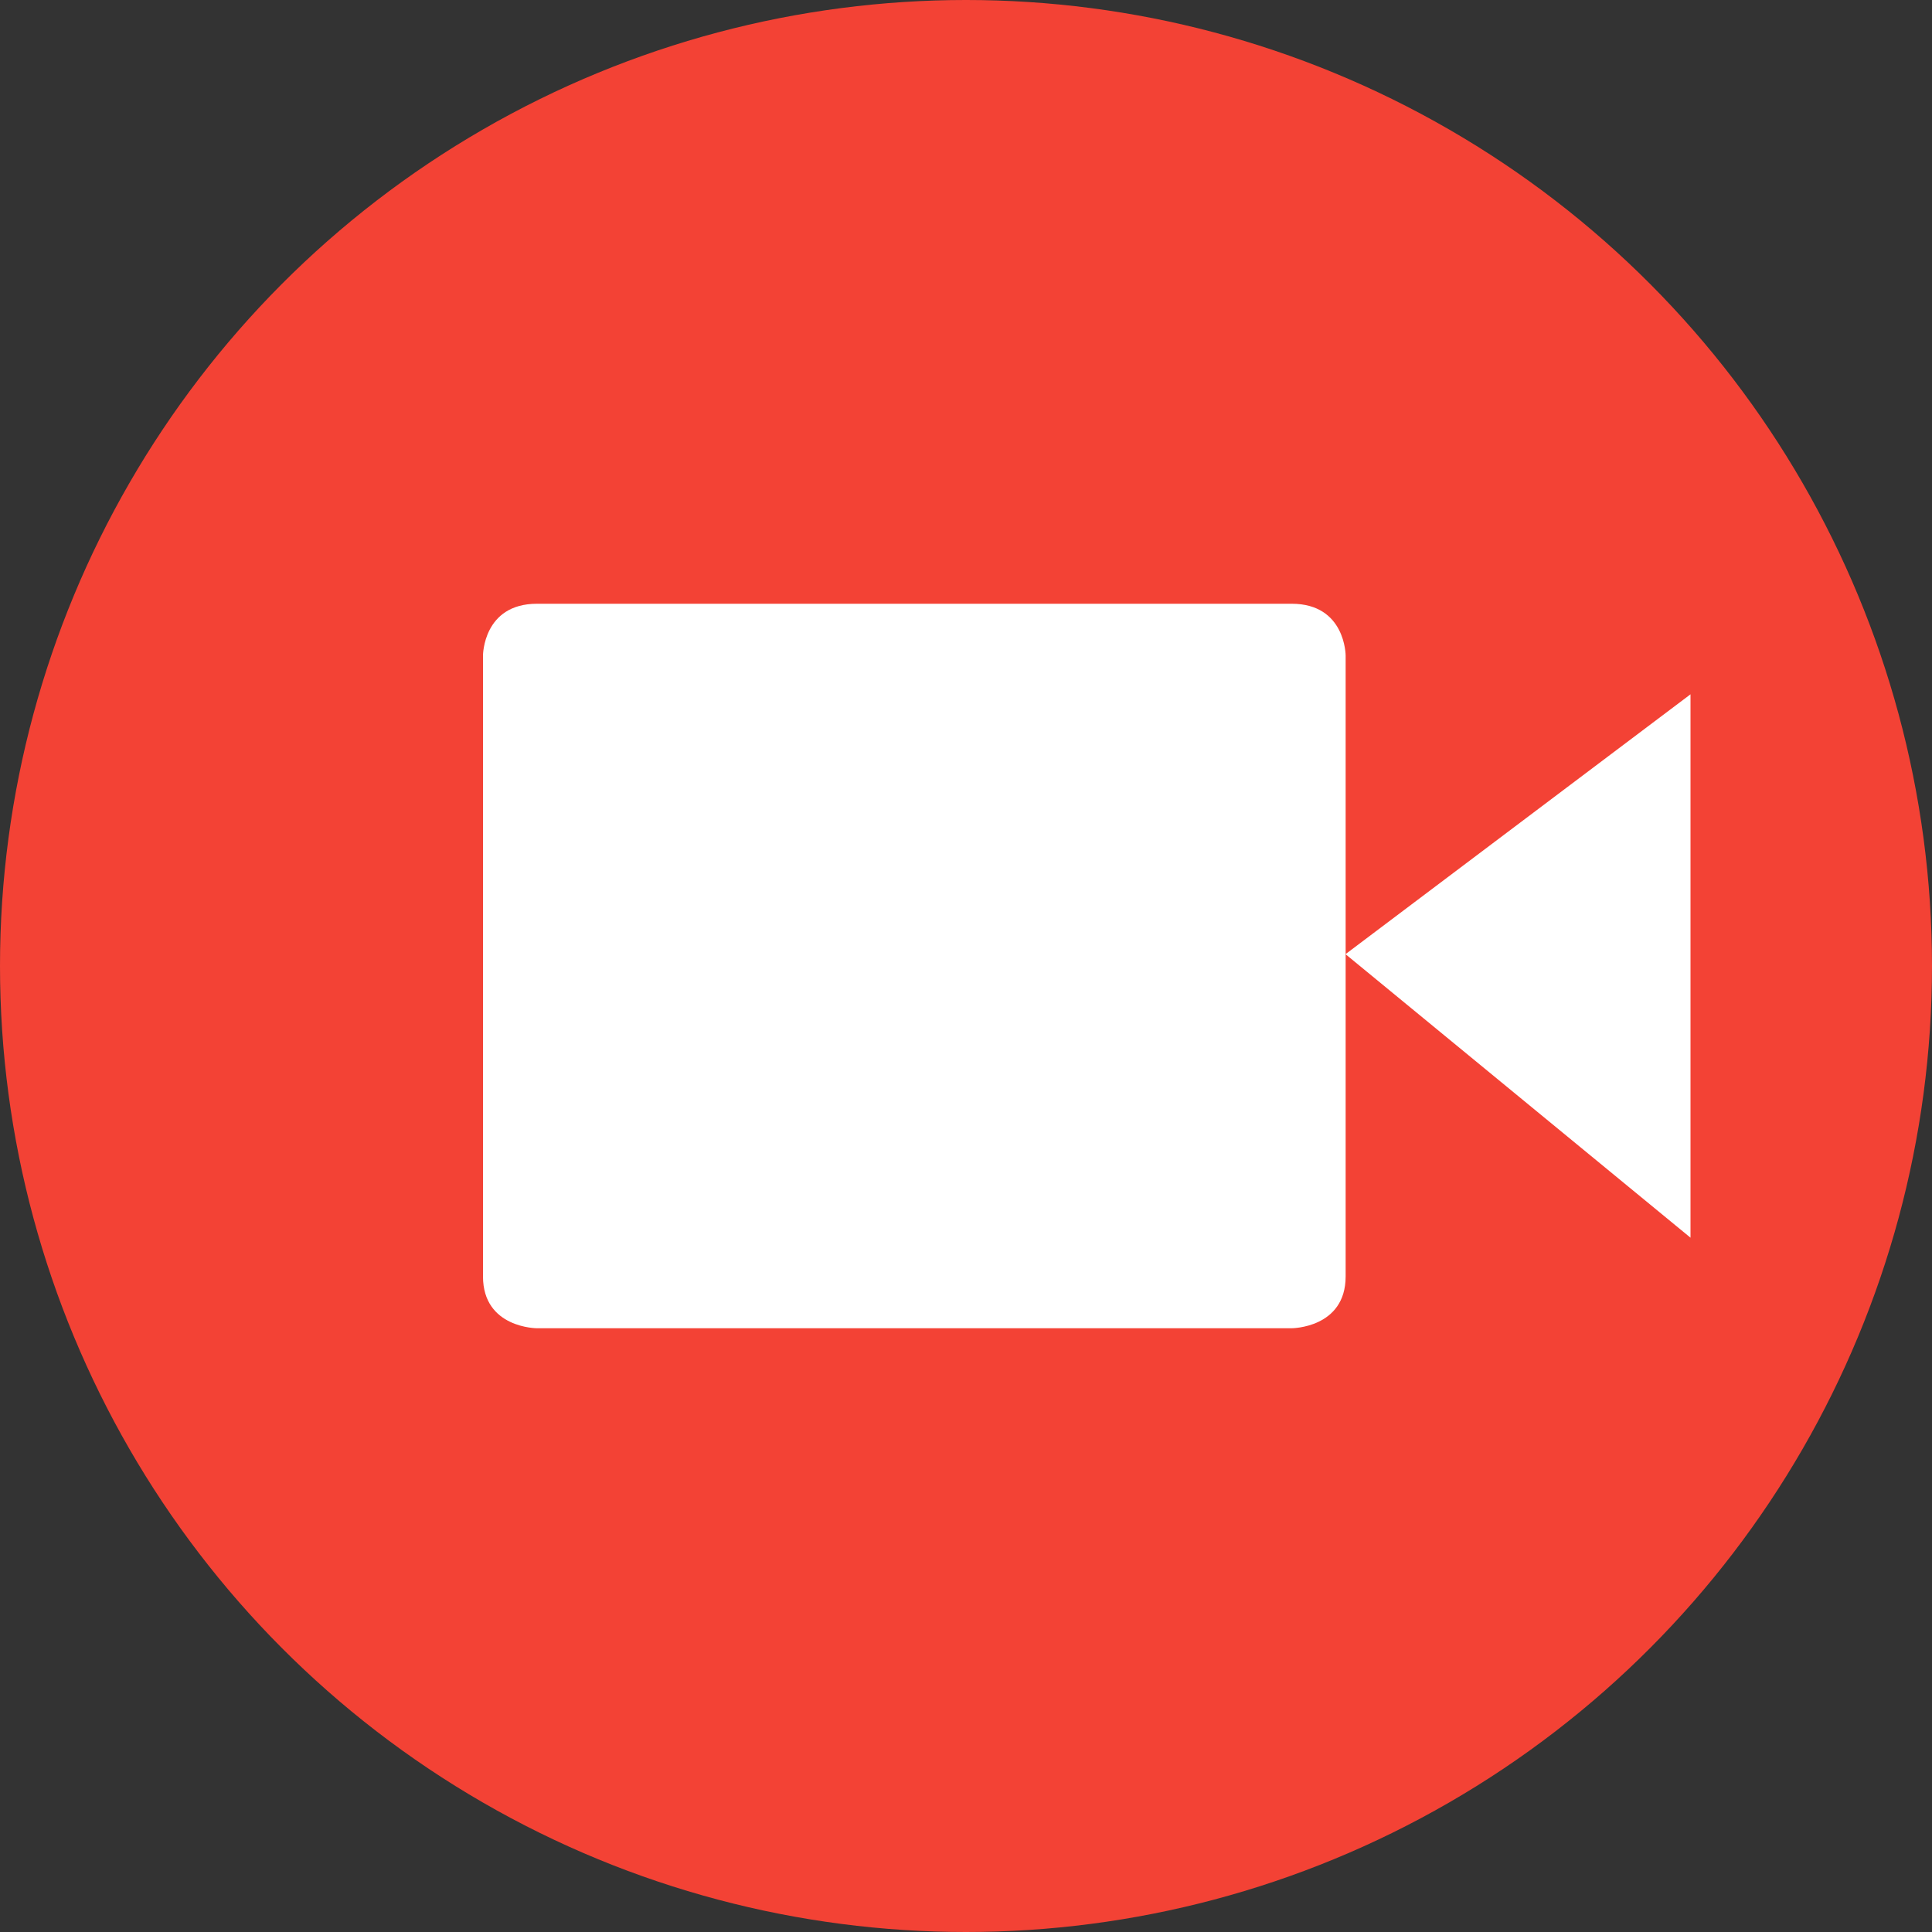 <svg height="16" width="16" xmlns="http://www.w3.org/2000/svg"><rect width="100%" height="100%" fill="#333333" stroke="none"/><g transform="translate(-15 -14)"><circle cx="23" cy="22" fill="#f34235" r="8"/><path d="m19.447 19h6.25c.447 0 .447.429.447.429v5.143c-.001.428-.448.428-.448.428h-6.249s-.447 0-.447-.429v-5.143c0 .001 0-.428.447-.428z" fill="#fff"/><path d="m29 19.75v4.5l-2.857-2.348z" fill="#fff"/></g></svg>